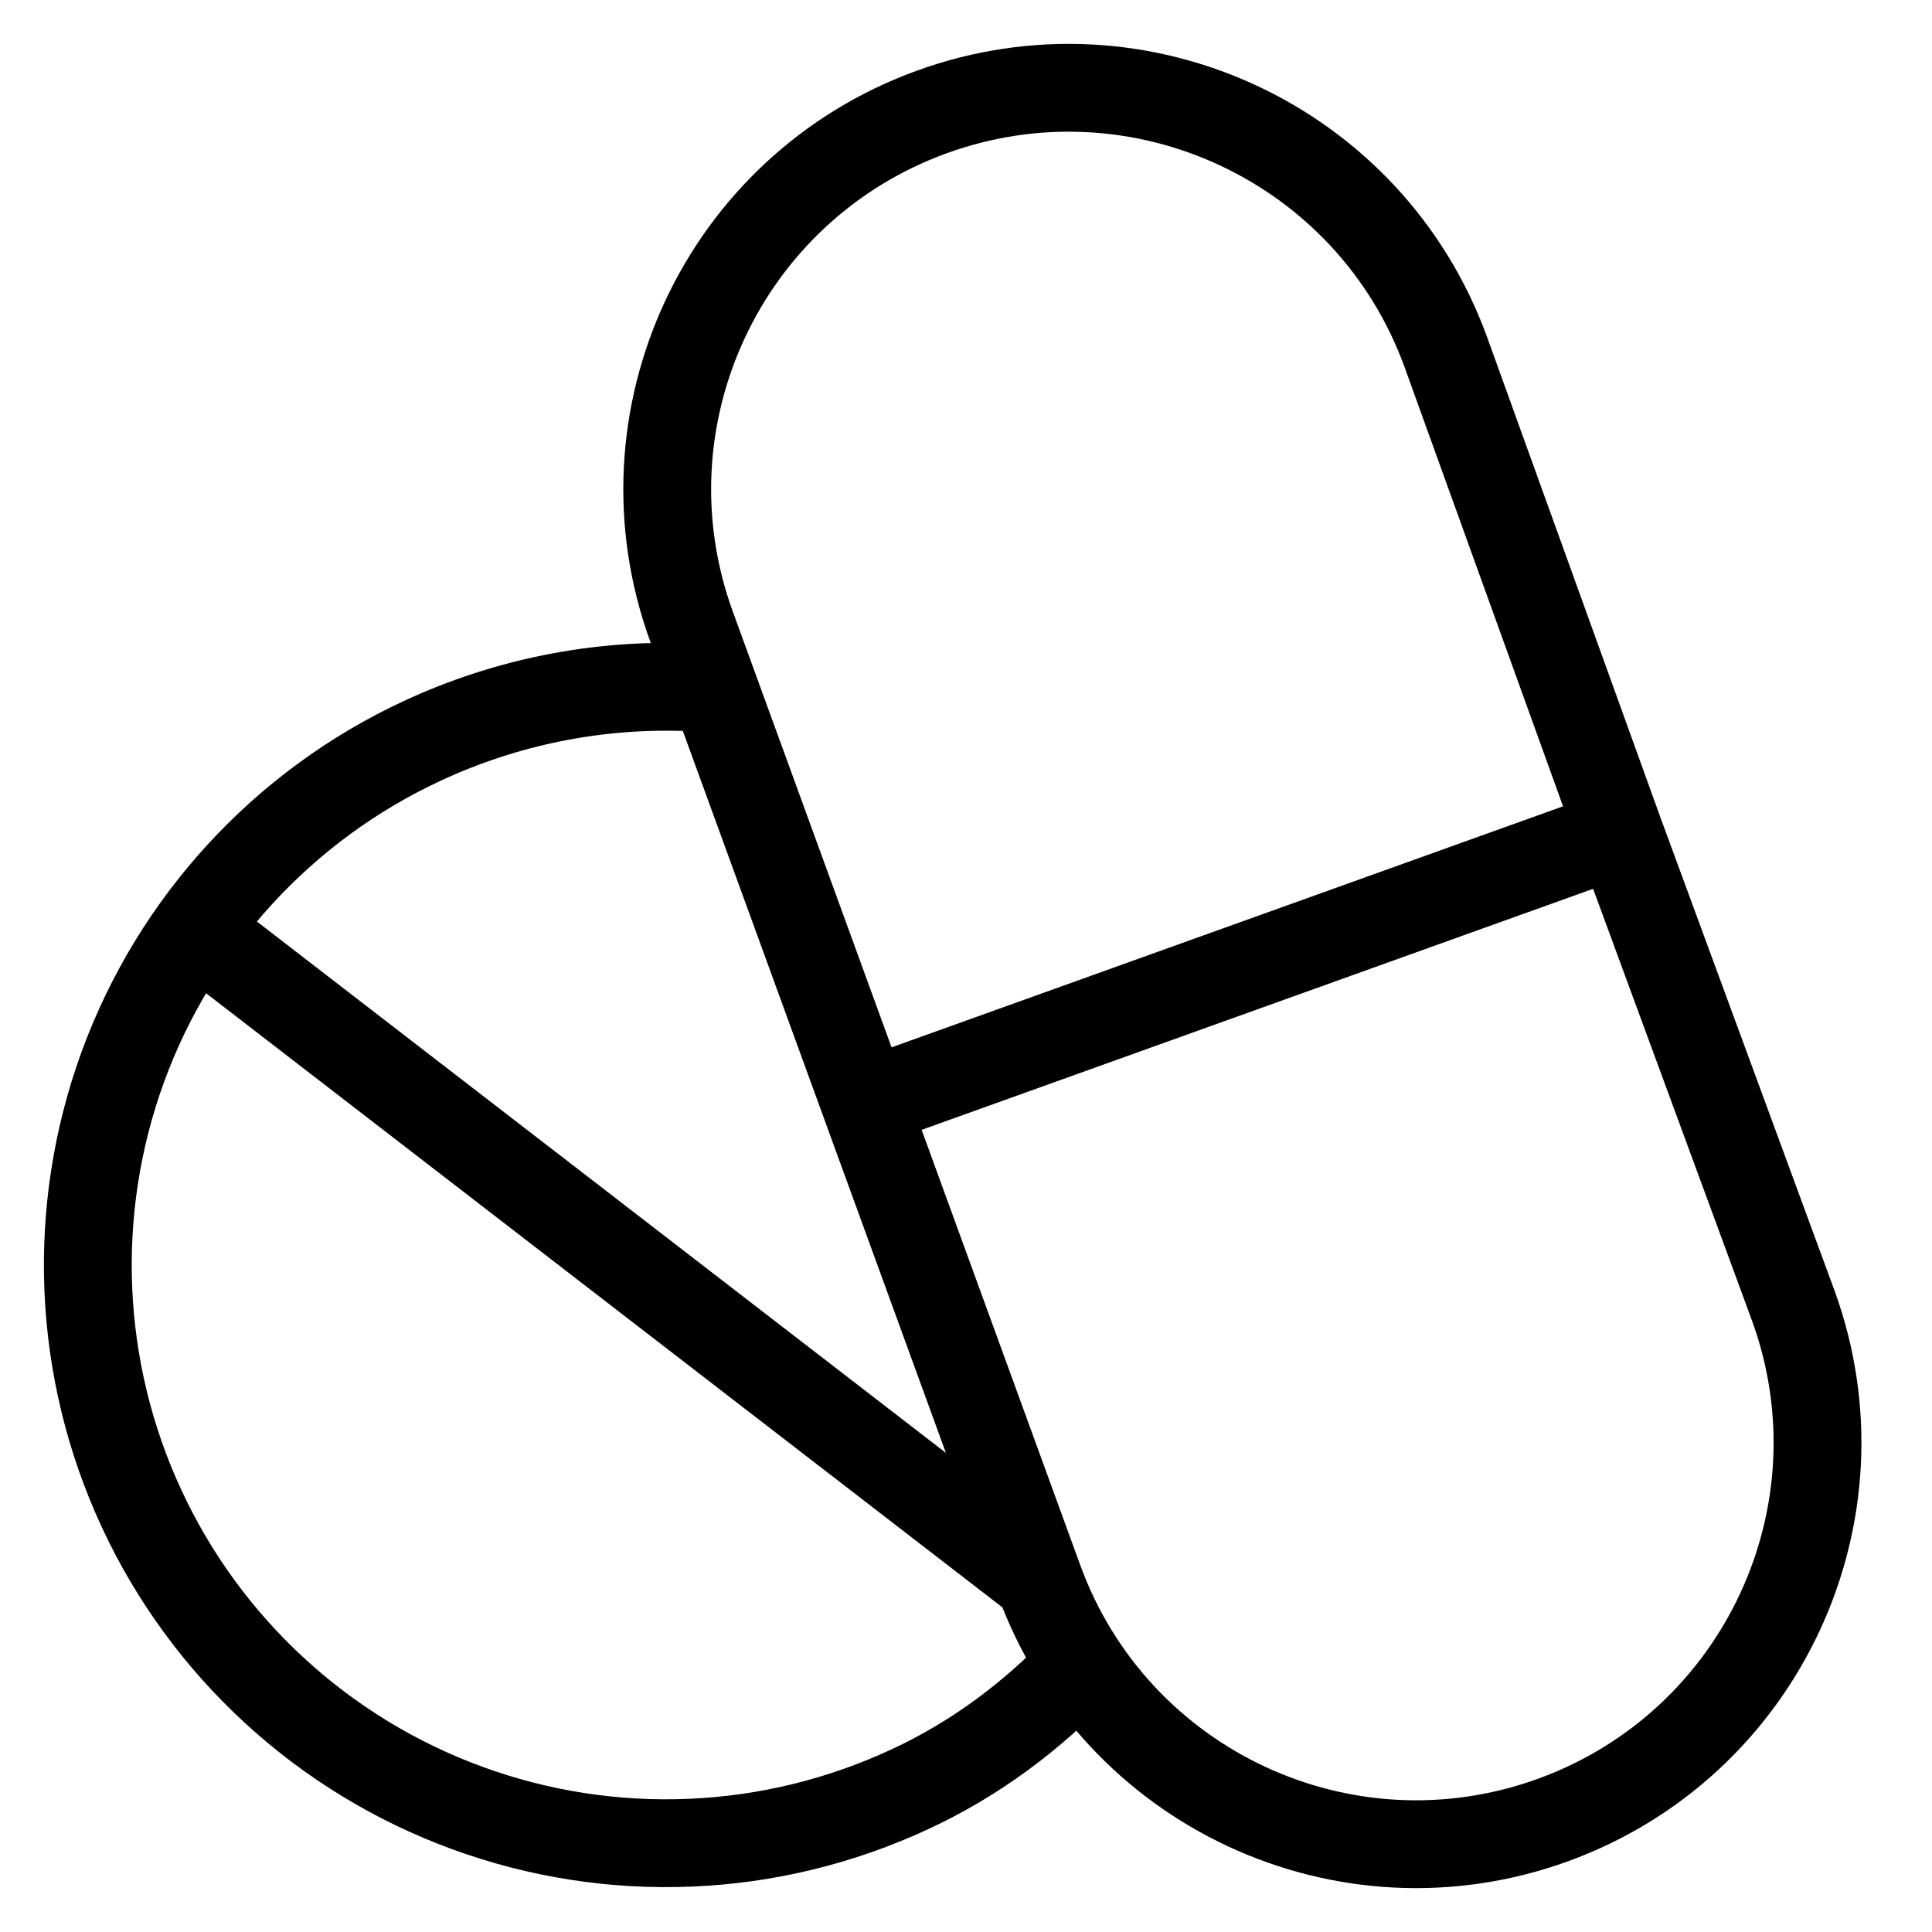 <svg width="22" height="22" viewBox="0 0 22 22" fill="none" xmlns="http://www.w3.org/2000/svg">
<path d="M11.831 17.993C12.695 20.365 15.318 21.587 17.69 20.723C20.061 19.858 21.283 17.235 20.419 14.864L18.439 9.483M11.831 17.993L2.233 10.591M11.831 17.993L9.853 12.565M9.853 12.565L18.439 9.483M9.853 12.565L7.875 7.136C7.011 4.764 8.233 2.141 10.605 1.277C12.976 0.413 15.599 1.635 16.463 4.007L18.439 9.483M12.315 18.954C11.749 19.548 11.104 20.03 10.36 20.375C9.575 20.74 8.727 20.947 7.863 20.983C6.999 21.02 6.136 20.886 5.324 20.589C4.511 20.292 3.765 19.838 3.129 19.253C2.492 18.668 1.976 17.963 1.612 17.178C0.877 15.595 0.801 13.785 1.4 12.145C2 10.506 3.226 9.171 4.809 8.436C5.755 7.996 6.792 7.786 7.835 7.825L8.105 7.825" stroke="url(#paint0_linear_4072_579)" stroke-linecap="round" stroke-linejoin="round"/>
<defs>
<linearGradient id="paint0_linear_4072_579" x1="10.848" y1="1" x2="10.848" y2="21" gradientUnits="userSpaceOnUse">
<stop offset="1"/>
</linearGradient>
</defs>
</svg>
